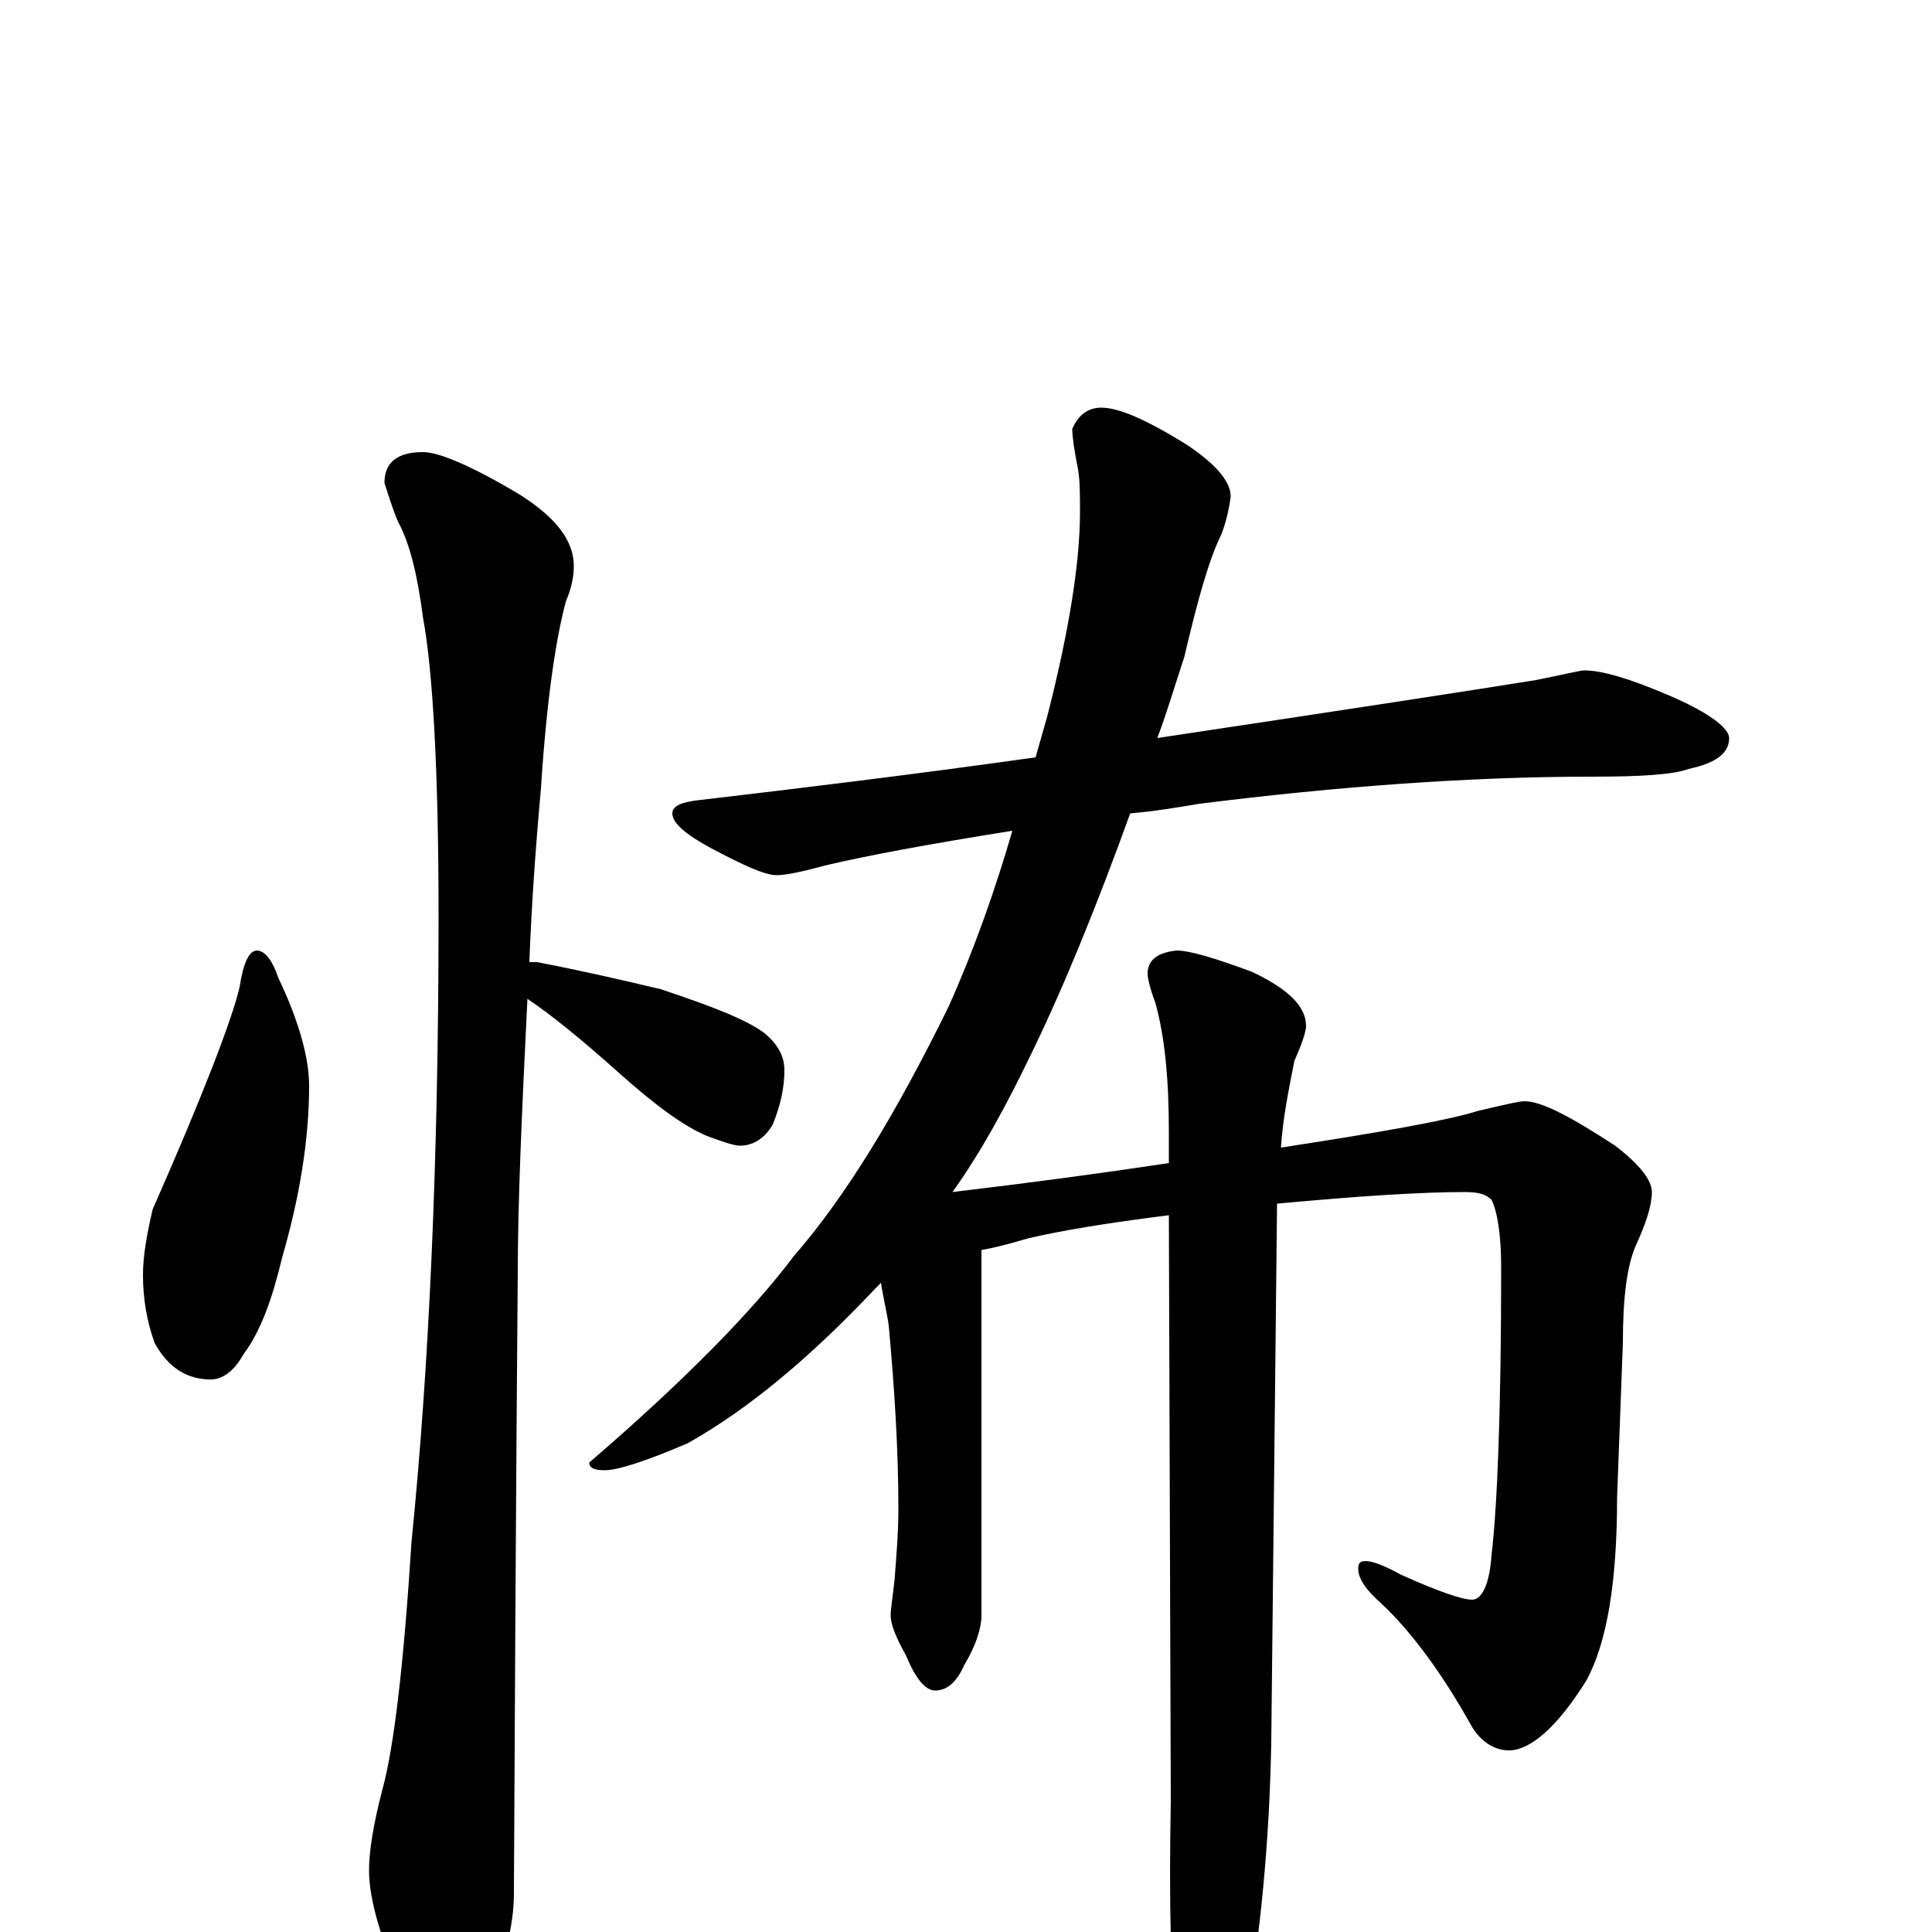 <?xml version="1.0" encoding="utf-8" ?>
<!DOCTYPE svg PUBLIC "-//W3C//DTD SVG 1.1//EN" "http://www.w3.org/Graphics/SVG/1.1/DTD/svg11.dtd">
<svg version="1.1" id="Layer_1" xmlns="http://www.w3.org/2000/svg" xmlns:xlink="http://www.w3.org/1999/xlink" x="0px" y="145px" width="1000px" height="1000px" viewBox="0 0 1000 1000" enable-background="new 0 0 1000 1000" xml:space="preserve">
<g id="Layer_1">
<path id="glyph" transform="matrix(1 0 0 -1 0 1000)" d="M133,508C137,508 141,503 144,494C155,471 160,452 160,438C160,410 155,380 146,349C141,328 135,311 126,299C121,290 115,286 109,286C97,286 87,292 80,305C76,316 74,328 74,340C74,350 76,361 79,374C105,433 120,472 124,489C126,502 129,508 133,508M219,766C227,766 244,759 269,744C288,732 297,720 297,707C297,702 296,696 293,689C288,671 283,639 280,592C277,559 275,529 274,502C275,502 277,502 278,502C299,498 321,493 342,488C369,479 387,472 396,465C403,459 406,453 406,446C406,437 404,428 400,418C396,411 390,407 383,407C380,407 374,409 366,412C354,417 339,428 320,445C301,462 285,475 273,483C270,423 268,376 268,342C268,340 267,233 266,20C266,3 261,-16 252,-35C245,-50 238,-58 230,-58C226,-58 219,-50 210,-33C197,-4 191,17 191,32C191,41 193,55 198,74C204,96 209,139 213,202C222,291 227,399 227,526C227,601 224,653 219,680C216,703 212,719 206,730C203,737 201,744 199,750C199,761 206,766 219,766M820,653C829,653 843,649 864,640C885,631 895,623 895,618C895,610 888,605 874,602C866,599 849,598 824,598C761,598 693,593 621,584C609,582 597,580 585,579C568,532 551,490 534,455C521,428 508,404 493,383C535,388 572,393 605,398l0,16C605,441 603,463 598,481C595,489 594,494 594,496C594,503 599,507 609,508C616,508 629,504 648,497C667,488 676,479 676,469C676,466 674,460 670,451C667,436 664,421 663,406C715,414 749,420 765,425C778,428 786,430 789,430C798,430 813,422 836,407C849,397 855,389 855,383C855,376 852,367 847,356C842,345 840,328 840,305l-3,-80C837,182 832,150 821,130C806,106 792,94 781,94C774,94 767,98 762,106C747,133 731,155 715,170C707,177 703,183 703,188C703,191 704,192 707,192C710,192 716,190 725,185C745,176 757,172 762,172C767,172 771,180 772,195C775,220 777,270 777,344C777,361 775,373 772,379C769,382 765,383 758,383C736,383 704,381 661,377l-3,-279C657,44 652,-3 645,-43C638,-74 631,-89 625,-89C618,-89 613,-79 609,-58C606,-27 605,15 606,68l-1,303C573,367 549,363 532,359C522,356 514,354 508,353l0,-189C508,157 505,148 499,138C495,129 490,125 484,125C479,125 474,131 469,143C464,152 461,159 461,164C461,167 462,173 463,182C464,195 465,207 465,219C465,250 463,281 460,314C459,321 457,329 456,336C455,335 454,334 453,333C420,298 388,271 356,253C335,244 320,239 313,239C308,239 305,240 305,243C355,286 390,322 411,350C438,381 464,424 491,479C504,508 515,539 524,570C480,563 448,557 427,552C416,549 407,547 402,547C396,547 385,552 368,561C355,568 348,574 348,579C348,583 353,585 363,586C414,592 472,599 536,608C538,615 540,622 542,629C553,672 559,708 559,735C559,744 559,751 558,757C556,767 555,774 555,778C558,785 563,789 570,789C579,789 593,783 614,770C629,760 637,751 637,743C636,735 634,728 632,723C626,711 620,690 613,660C608,645 604,631 599,618C699,633 764,643 795,648C810,651 818,653 820,653z"/>
</g>
</svg>
